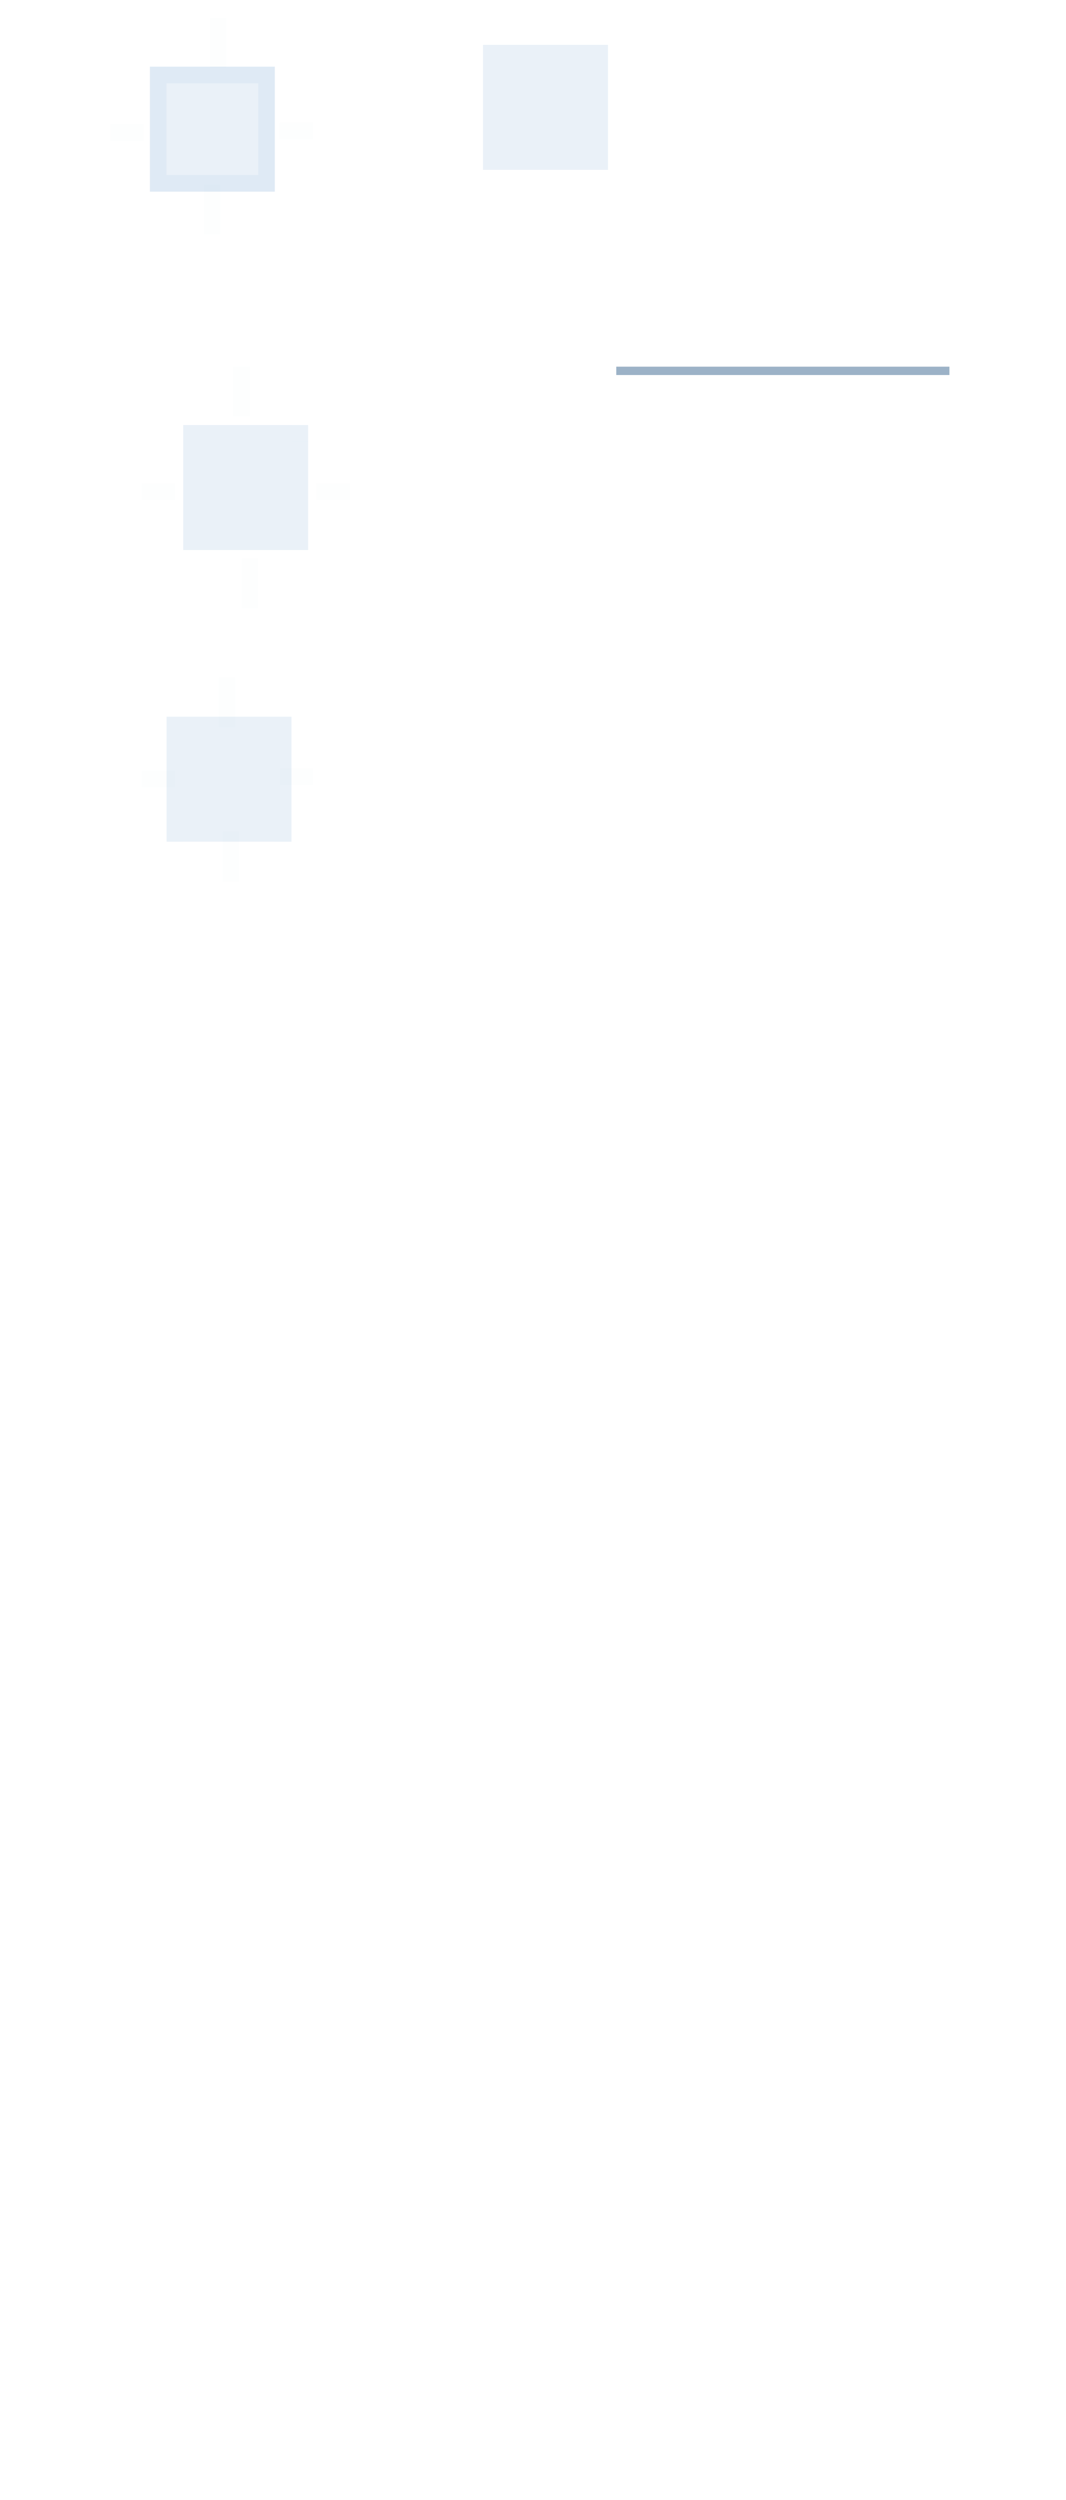 <?xml version="1.0" encoding="UTF-8" standalone="no"?>
<svg
   xmlns:dc="http://purl.org/dc/elements/1.1/"
   xmlns:cc="http://creativecommons.org/ns#"
   xmlns:rdf="http://www.w3.org/1999/02/22-rdf-syntax-ns#"
   xmlns:svg="http://www.w3.org/2000/svg"
   xmlns="http://www.w3.org/2000/svg"
   xmlns:sodipodi="http://sodipodi.sourceforge.net/DTD/sodipodi-0.dtd"
   xmlns:inkscape="http://www.inkscape.org/namespaces/inkscape"
   version="1.0"
   height="300"
   width="128"
   id="svg2"
   sodipodi:docname="listitem.svg"
   inkscape:version="1.0.2 (e86c870879, 2021-01-15)">
  <sodipodi:namedview
     pagecolor="#ffffff"
     bordercolor="#666666"
     borderopacity="1"
     objecttolerance="10"
     gridtolerance="10"
     guidetolerance="10"
     inkscape:pageopacity="0"
     inkscape:pageshadow="2"
     inkscape:window-width="1920"
     inkscape:window-height="1007"
     id="namedview58"
     showgrid="false"
     inkscape:zoom="2.2250293"
     inkscape:cx="94.852027"
     inkscape:cy="138.3915"
     inkscape:window-x="0"
     inkscape:window-y="0"
     inkscape:window-maximized="1"
     inkscape:current-layer="svg2"
     inkscape:document-rotation="0" />
  <defs
     id="defs5">
    <style
       type="text/css"
       id="current-color-scheme" />
  </defs>
  <rect
     style="fill:#2e75bc;fill-opacity:1;fill-rule:nonzero;stroke:none;opacity:0.01"
     id="hint-tile-center"
     width="2.033"
     height="2.077"
     x="-10"
     y="-10"
     rx="0"
     ry="2.077" />
  <rect
     y="2.159"
     x="25.219"
     height="6"
     width="2"
     id="pressed-hint-top-margin"
     style="fill:#2e75bc;fill-opacity:1;fill-rule:nonzero;stroke:none;opacity:0.01" />
  <rect
     style="fill:#2e75bc;fill-opacity:1;fill-rule:nonzero;stroke:none;opacity:0.01"
     id="pressed-hint-bottom-margin"
     width="2"
     height="6"
     x="24.471"
     y="22.14" />
  <rect
     style="fill:#2e75bc;fill-opacity:1;fill-rule:nonzero;stroke:none;opacity:0.01"
     id="pressed-hint-left-margin"
     width="4"
     height="2"
     x="13.257"
     y="14.888" />
  <rect
     y="14.729"
     x="33.57"
     height="2"
     width="4"
     id="pressed-hint-right-margin"
     style="fill:#2e75bc;fill-opacity:1;fill-rule:nonzero;stroke:none;opacity:0.01" />
  <rect
     y="58"
     x="17"
     height="2"
     width="4"
     id="normal-hint-left-margin"
     style="fill:#2e75bc;fill-opacity:1;fill-rule:nonzero;stroke:none;opacity:0.01" />
  <rect
     style="fill:#2e75bc;fill-opacity:1;fill-rule:nonzero;stroke:none;opacity:0.01"
     id="normal-hint-top-margin"
     width="2"
     height="6"
     x="28"
     y="44" />
  <rect
     y="67"
     x="29"
     height="6"
     width="2"
     id="normal-hint-bottom-margin"
     style="fill:#2e75bc;fill-opacity:1;fill-rule:nonzero;stroke:none;opacity:0.01" />
  <rect
     style="fill:#2e75bc;fill-opacity:1;fill-rule:nonzero;stroke:none;opacity:0.01"
     id="normal-hint-right-margin"
     width="4"
     height="2"
     x="38"
     y="58" />
  <g
     transform="translate(11,-4)"
     style="opacity:1"
     id="separator">
    <rect
       style="opacity:0.2;fill:currentColor;fill-opacity:1;stroke:none"
       id="rect4052"
       width="40"
       height="1"
       x="63"
       y="-49"
       transform="scale(1,-1)"
       class="ColorScheme-ViewBackground" />
    <rect
       class="ColorScheme-ViewText"
       transform="scale(1,-1)"
       y="-49"
       x="63"
       height="1"
       width="40"
       id="rect4054"
       style="opacity:0.3;fill:#2e75bc;fill-opacity:1;stroke:none" />
  </g>
  <path
     class="ColorScheme-ViewBackground"
     style="opacity:0.1;fill:#2e75bc;fill-opacity:1;fill-rule:nonzero;stroke:none"
     d="m 24,53 0,11 11,0 0,-11 -11,0 z"
     id="normal-center" />
  <path
     class="ColorScheme-ViewBackground"
     style="opacity:0.1;fill:#2e75bc;fill-opacity:1;fill-rule:nonzero;stroke:none"
     d="m 35,53 0,11 2,0 c 6.68e-4,-0.018 0,-0.034 0,-0.053 l 0,-10.894 c 0,-0.018 6.68e-4,-0.035 0,-0.053 l -2,0 z"
     id="normal-right" />
  <path
     class="ColorScheme-ViewBackground"
     style="opacity:0.1;fill:#2e75bc;fill-opacity:1;fill-rule:nonzero;stroke:none"
     d="m 24,51 0,2 11,0 0,-2 c -0.004,-6.7e-4 0.004,0 10e-7,0 l -10.988,0 c -0.004,0 -0.008,-6.7e-4 -0.012,0 z"
     id="normal-top" />
  <path
     class="ColorScheme-ViewBackground"
     style="opacity:0.1;fill:#2e75bc;fill-opacity:1;fill-rule:nonzero;stroke:none"
     d="m 22,53 c -6.7e-4,0.018 0,0.034 0,0.053 l 0,10.894 c 0,0.018 -6.7e-4,0.035 0,0.053 l 2,0 0,-11 -2,0 z"
     id="normal-left" />
  <path
     class="ColorScheme-ViewBackground"
     style="opacity:0.1;fill:#2e75bc;fill-opacity:1;fill-rule:nonzero;stroke:none"
     d="m 24,64 0,2 11,0 0,-2 z"
     id="normal-bottom" />
  <path
     class="ColorScheme-ViewBackground"
     id="normal-topleft"
     d="m 22,51 0,2 2,0 0,-2 c -7.46e-4,-6.7e-4 7.63e-4,0 0,0 l -1.998,0 c -7.28e-4,0 -0.002,-6.7e-4 -0.002,0 z"
     style="opacity:0.1;fill:#2e75bc;fill-opacity:1;fill-rule:nonzero;stroke:none" />
  <path
     class="ColorScheme-ViewBackground"
     id="normal-topright"
     d="m 35,51.001 0,2 2,0 0,-2 c -7.46e-4,-6.7e-4 7.63e-4,0 0,0 l -1.998,0 c -7.28e-4,0 -0.002,-6.7e-4 -0.002,0 z"
     style="opacity:0.1;fill:#2e75bc;fill-opacity:1;fill-rule:nonzero;stroke:none" />
  <path
     class="ColorScheme-ViewBackground"
     style="opacity:0.1;fill:#2e75bc;fill-opacity:1;fill-rule:nonzero;stroke:none"
     d="m 35,64 0,2 2,0 0,-2 c -7.46e-4,-6.7e-4 7.63e-4,0 0,0 l -1.998,0 c -7.28e-4,0 -0.002,-6.7e-4 -0.002,0 z"
     id="normal-bottomright" />
  <path
     class="ColorScheme-ViewBackground"
     id="normal-bottomleft"
     d="m 22,64 0,2 2,0 0,-2 c -7.46e-4,-6.7e-4 7.63e-4,0 0,0 l -1.998,0 c -7.28e-4,0 -0.002,-6.7e-4 -0.002,0 z"
     style="opacity:0.1;fill:#2e75bc;fill-opacity:1;fill-rule:nonzero;stroke:none" />
  <path
     class="ColorScheme-ViewFocus"
     style="opacity:0.1;fill:#2e75bc;fill-opacity:1;fill-rule:nonzero;stroke:none"
     d="m 20,10 0,11 11,0 0,-11 -11,0 z"
     id="pressed-center" />
  <path
     class="ColorScheme-ViewFocus"
     style="opacity:0.15;fill:#2e75bc;fill-opacity:1;fill-rule:nonzero;stroke:none"
     d="m 31,10 0,11 2,0 c 6.68e-4,-0.018 0,-0.034 0,-0.053 l 0,-10.894 c 0,-0.018 6.68e-4,-0.035 0,-0.053 l -2,0 z"
     id="pressed-right" />
  <path
     class="ColorScheme-ViewFocus"
     style="opacity:0.15;fill:#2e75bc;fill-opacity:1;fill-rule:nonzero;stroke:none"
     d="m 20,8 0,2 11,0 0,-2 c -0.004,-6.7e-4 0.004,0 3.01e-4,0 l -10.988,0 c -0.004,0 -0.008,-6.7e-4 -0.012,0 z"
     id="pressed-top" />
  <path
     class="ColorScheme-ViewFocus"
     style="opacity:0.15;fill:#2e75bc;fill-opacity:1;fill-rule:nonzero;stroke:none"
     d="m 18,10 c -6.7e-4,0.018 0,0.034 0,0.053 l 0,10.894 c 0,0.018 -6.7e-4,0.035 0,0.053 l 2,0 L 20,10 18,10 z"
     id="pressed-left" />
  <path
     class="ColorScheme-ViewFocus"
     style="opacity:0.15;fill:#2e75bc;fill-opacity:1;fill-rule:nonzero"
     d="m 20,21 0,2 11,0 0,-2 -11,0 z"
     id="pressed-bottom" />
  <path
     class="ColorScheme-ViewFocus"
     id="pressed-topleft"
     d="m 18,8 0,2 2,0 0,-2 c -7.45e-4,-6.7e-4 8.18e-4,0 5.5e-5,0 l -1.998,0 c -7.27e-4,0 -0.002,-6.7e-4 -0.002,0 z"
     style="opacity:0.15;fill:#2e75bc;fill-opacity:1;fill-rule:nonzero;stroke:none" />
  <path
     class="ColorScheme-ViewFocus"
     style="opacity:0.15;fill:#2e75bc;fill-opacity:1;fill-rule:nonzero;stroke:none"
     d="m 31,8 0,2 2,0 0,-2 c -7.45e-4,-6.7e-4 8.18e-4,0 5.5e-5,0 l -1.998,0 c -7.27e-4,0 -0.002,-6.7e-4 -0.002,0 z"
     id="pressed-topright" />
  <path
     class="ColorScheme-ViewFocus"
     id="pressed-bottomright"
     d="m 31,21 0,2 2,0 0,-2 c -7.45e-4,-6.7e-4 8.18e-4,0 5.5e-5,0 l -1.998,0 c -7.27e-4,0 -0.002,-6.7e-4 -0.002,0 z"
     style="opacity:0.15;fill:#2e75bc;fill-opacity:1;fill-rule:nonzero;stroke:none" />
  <path
     class="ColorScheme-ViewFocus"
     style="opacity:0.15;fill:#2e75bc;fill-opacity:1;fill-rule:nonzero;stroke:none"
     d="m 18,21 0,2 2,0 0,-2 c -7.45e-4,-6.7e-4 8.18e-4,0 5.5e-5,0 l -1.998,0 c -7.27e-4,0 -0.002,-6.7e-4 -0.002,0 z"
     id="pressed-bottomleft" />
  <path
     class="ColorScheme-ViewBackground"
     style="opacity:0.1;fill:#2e75bc;fill-opacity:1;fill-rule:nonzero;stroke:none"
     d="m 22,88 0,11 11,0 0,-11 -11,0 z"
     id="section-center" />
  <path
     class="ColorScheme-ViewBackground"
     style="opacity:0.1;fill:#2e75bc;fill-opacity:1;fill-rule:nonzero;stroke:none"
     d="m 33,88 0,11 2,0 c 6.68e-4,-0.018 0,-0.034 0,-0.053 l 0,-10.894 c 0,-0.018 6.68e-4,-0.035 0,-0.053 l -2,0 z"
     id="section-right" />
  <path
     class="ColorScheme-ViewBackground"
     style="opacity:0.1;fill:#2e75bc;fill-opacity:1;fill-rule:nonzero;stroke:none"
     d="m 22,86 0,2 11,0 0,-2 c -0.004,-6.7e-4 0.004,0 10e-7,0 l -10.988,0 c -0.004,0 -0.008,-6.7e-4 -0.012,0 z"
     id="section-top" />
  <path
     class="ColorScheme-ViewBackground"
     style="opacity:0.1;fill:#2e75bc;fill-opacity:1;fill-rule:nonzero;stroke:none"
     d="m 20,88 c -6.7e-4,0.018 0,0.034 0,0.053 l 0,10.894 c 0,0.018 -6.7e-4,0.035 0,0.053 l 2,0 0,-11 -2,0 z"
     id="section-left" />
  <path
     class="ColorScheme-ViewBackground"
     style="opacity:0.1;fill:#2e75bc;fill-opacity:1;fill-rule:nonzero;stroke:none"
     d="m 22,99 0,2 11,0 0,-2 z"
     id="section-bottom" />
  <g
     id="g872"
     style="fill:#00b8b8;fill-opacity:1">
    <path
       style="opacity:0.1;fill:#2e75bc;fill-opacity:1;fill-rule:nonzero;stroke:none"
       d="m 20,86 0,2 2,0 0,-2 c -7.46e-4,-6.7e-4 7.63e-4,0 0,0 l -1.998,0 c -7.28e-4,0 -0.002,-6.7e-4 -0.002,0 z"
       id="section-topleft"
       class="ColorScheme-ViewBackground" />
  </g>
  <path
     class="ColorScheme-ViewBackground"
     id="section-topright"
     d="m 33,86 0,2 2,0 0,-2 c -7.46e-4,-6.7e-4 7.63e-4,0 0,0 l -1.998,0 c -7.28e-4,0 -0.002,-6.7e-4 -0.002,0 z"
     style="opacity:0.1;fill:#2e75bc;fill-opacity:1;fill-rule:nonzero;stroke:none" />
  <path
     class="ColorScheme-ViewBackground"
     style="opacity:0.1;fill:#2e75bc;fill-opacity:1;fill-rule:nonzero;stroke:none"
     d="m 33,99 0,2 2,0 0,-2 c -7.46e-4,-6.7e-4 7.63e-4,0 0,0 l -1.998,0 c -7.28e-4,0 -0.002,-6.7e-4 -0.002,0 z"
     id="section-bottomright" />
  <path
     class="ColorScheme-ViewBackground"
     id="section-bottomleft"
     d="m 20,99 0,2 2,0 0,-2 c -7.46e-4,-6.7e-4 7.63e-4,0 0,0 l -1.998,0 c -7.28e-4,0 -0.002,-6.7e-4 -0.002,0 z"
     style="opacity:0.1;fill:#2e75bc;fill-opacity:1;fill-rule:nonzero;stroke:none" />
  <rect
     y="81.281"
     x="26.258"
     height="6"
     width="2"
     id="section-hint-top-margin"
     style="fill:#2e75bc;fill-opacity:1;fill-rule:nonzero;stroke:none;opacity:0.01" />
  <rect
     style="fill:#2e75bc;fill-opacity:1;fill-rule:nonzero;stroke:none;opacity:0.01"
     id="section-hint-left-margin"
     width="4"
     height="2"
     x="17.022"
     y="92.472" />
  <rect
     style="fill:#2e75bc;fill-opacity:1;fill-rule:nonzero;stroke:none;opacity:0.01"
     id="section-hint-bottom-margin"
     width="2"
     height="6"
     x="26.697"
     y="99.775" />
  <path
     class="ColorScheme-ViewFocus"
     style="opacity:0.1;fill:#2e75bc;fill-opacity:1;fill-rule:nonzero;stroke:none"
     d="m 60,7.384 0,11 11,0 0,-11 -11,0 z"
     id="hover-center" />
  <path
     class="ColorScheme-ViewFocus"
     style="opacity:0.1;fill:#2e75bc;fill-opacity:1;fill-rule:nonzero;stroke:none"
     d="m 71,7.384 0,11 2,0 c 6.68e-4,-0.018 0,-0.034 0,-0.053 l 0,-10.894 c 0,-0.018 6.68e-4,-0.035 0,-0.053 l -2,0 z"
     id="hover-right" />
  <path
     class="ColorScheme-ViewFocus"
     style="opacity:0.1;fill:#2e75bc;fill-opacity:1;fill-rule:nonzero;stroke:none"
     d="m 60,5.384 0,2 11,0 0,-2 c -0.004,-6.7e-4 0.004,0 3.01e-4,0 l -10.988,0 c -0.004,0 -0.008,-6.7e-4 -0.012,0 z"
     id="hover-top" />
  <path
     class="ColorScheme-ViewFocus"
     style="opacity:0.1;fill:#2e75bc;fill-opacity:1;fill-rule:nonzero;stroke:none"
     d="m 58,7.384 c -6.7e-4,0.018 0,0.034 0,0.053 l 0,10.894 c 0,0.018 -6.7e-4,0.035 0,0.053 l 2,0 0,-11 -2,0 z"
     id="hover-left" />
  <path
     class="ColorScheme-ViewFocus"
     style="opacity:0.1;fill:#2e75bc;fill-opacity:1;fill-rule:nonzero"
     d="m 60,18.384 0,2 11,0 0,-2 -11,0 z"
     id="hover-bottom" />
  <path
     class="ColorScheme-ViewFocus"
     id="hover-topleft"
     d="m 58,5.384 0,2 2,0 0,-2 c -7.45e-4,-6.7e-4 8.18e-4,0 5.5e-5,0 l -1.998,0 c -7.27e-4,0 -0.002,-6.7e-4 -0.002,0 z"
     style="opacity:0.1;fill:#2e75bc;fill-opacity:1;fill-rule:nonzero;stroke:none" />
  <path
     class="ColorScheme-ViewFocus"
     style="opacity:0.1;fill:#2e75bc;fill-opacity:1;fill-rule:nonzero;stroke:none"
     d="m 71,5.384 0,2 2,0 0,-2 c -7.45e-4,-6.7e-4 8.18e-4,0 5.5e-5,0 l -1.998,0 c -7.27e-4,0 -0.002,-6.7e-4 -0.002,0 z"
     id="hover-topright" />
  <path
     class="ColorScheme-ViewFocus"
     id="hover-bottomright"
     d="m 71,18.384 0,2 2,0 0,-2 c -7.45e-4,-6.7e-4 8.18e-4,0 5.5e-5,0 l -1.998,0 c -7.27e-4,0 -0.002,-6.7e-4 -0.002,0 z"
     style="opacity:0.1;fill:#2e75bc;fill-opacity:1;fill-rule:nonzero;stroke:none" />
  <path
     class="ColorScheme-ViewFocus"
     style="opacity:0.1;fill:#2e75bc;fill-opacity:1;fill-rule:nonzero;stroke:none"
     d="m 58,18.384 0,2 2,0 0,-2 c -7.45e-4,-6.7e-4 8.18e-4,0 5.5e-5,0 l -1.998,0 c -7.27e-4,0 -0.002,-6.7e-4 -0.002,0 z"
     id="hover-bottomleft" />
  <rect
     y="92.191"
     x="33.617"
     height="2"
     width="4"
     id="section-hint-right-margin"
     style="fill:#2e75bc;fill-opacity:1;fill-rule:nonzero;stroke:none;opacity:0.01" />
</svg>
